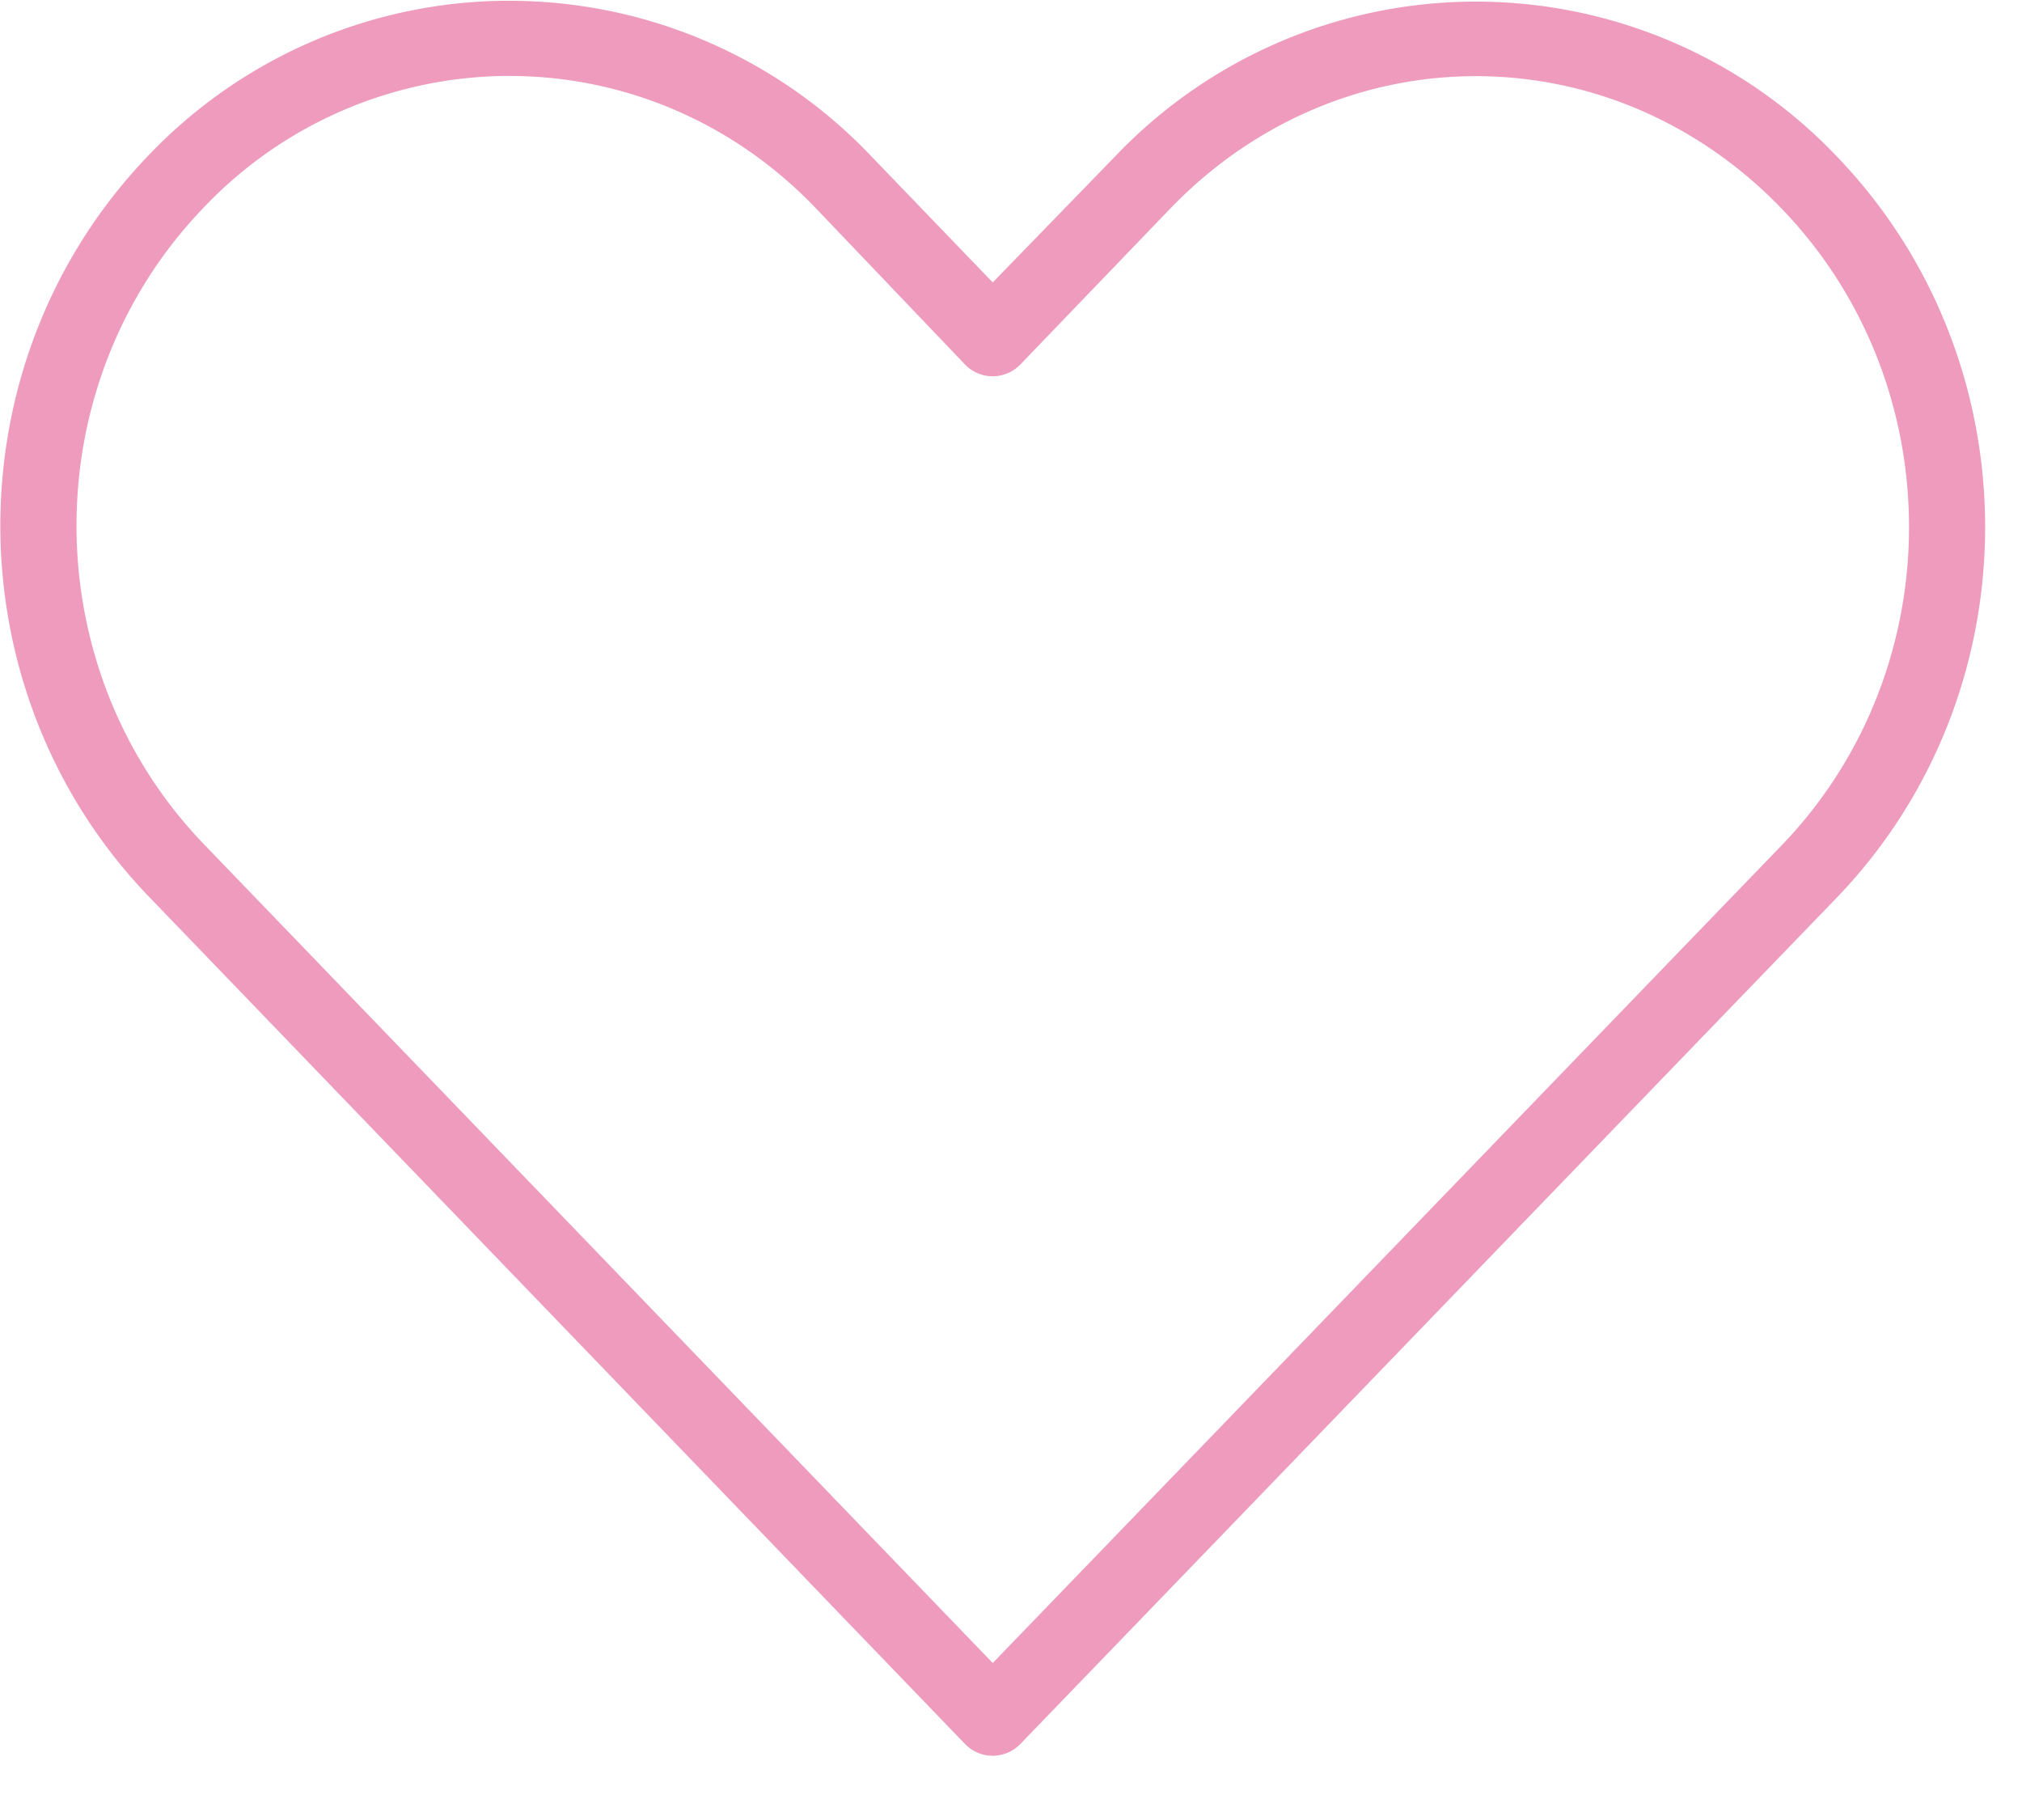 <svg xmlns="http://www.w3.org/2000/svg" width="30" height="27"><path fill="#EE9BBE" d="M7.56.011a7.398 7.398 0 0 0-5.347 2.284c-2.945 3.051-2.943 7.955 0 11.011l12.108 12.57a.57.57 0 0 0 .814 0c4.04-4.185 8.07-8.368 12.11-12.552 2.944-3.051 2.944-7.96 0-11.011a7.388 7.388 0 0 0-10.693 0L14.729 4.19l-1.824-1.895A7.398 7.398 0 0 0 7.56.012zm0 1.116c1.632 0 3.27.64 4.53 1.947l2.231 2.337a.57.57 0 0 0 .814 0l2.231-2.32c2.525-2.615 6.54-2.615 9.064 0 2.525 2.616 2.525 6.838 0 9.454-3.903 4.043-7.798 8.084-11.701 12.126L3.028 12.527c-2.523-2.618-2.525-6.838 0-9.454a6.264 6.264 0 0 1 4.531-1.947z"/></svg>